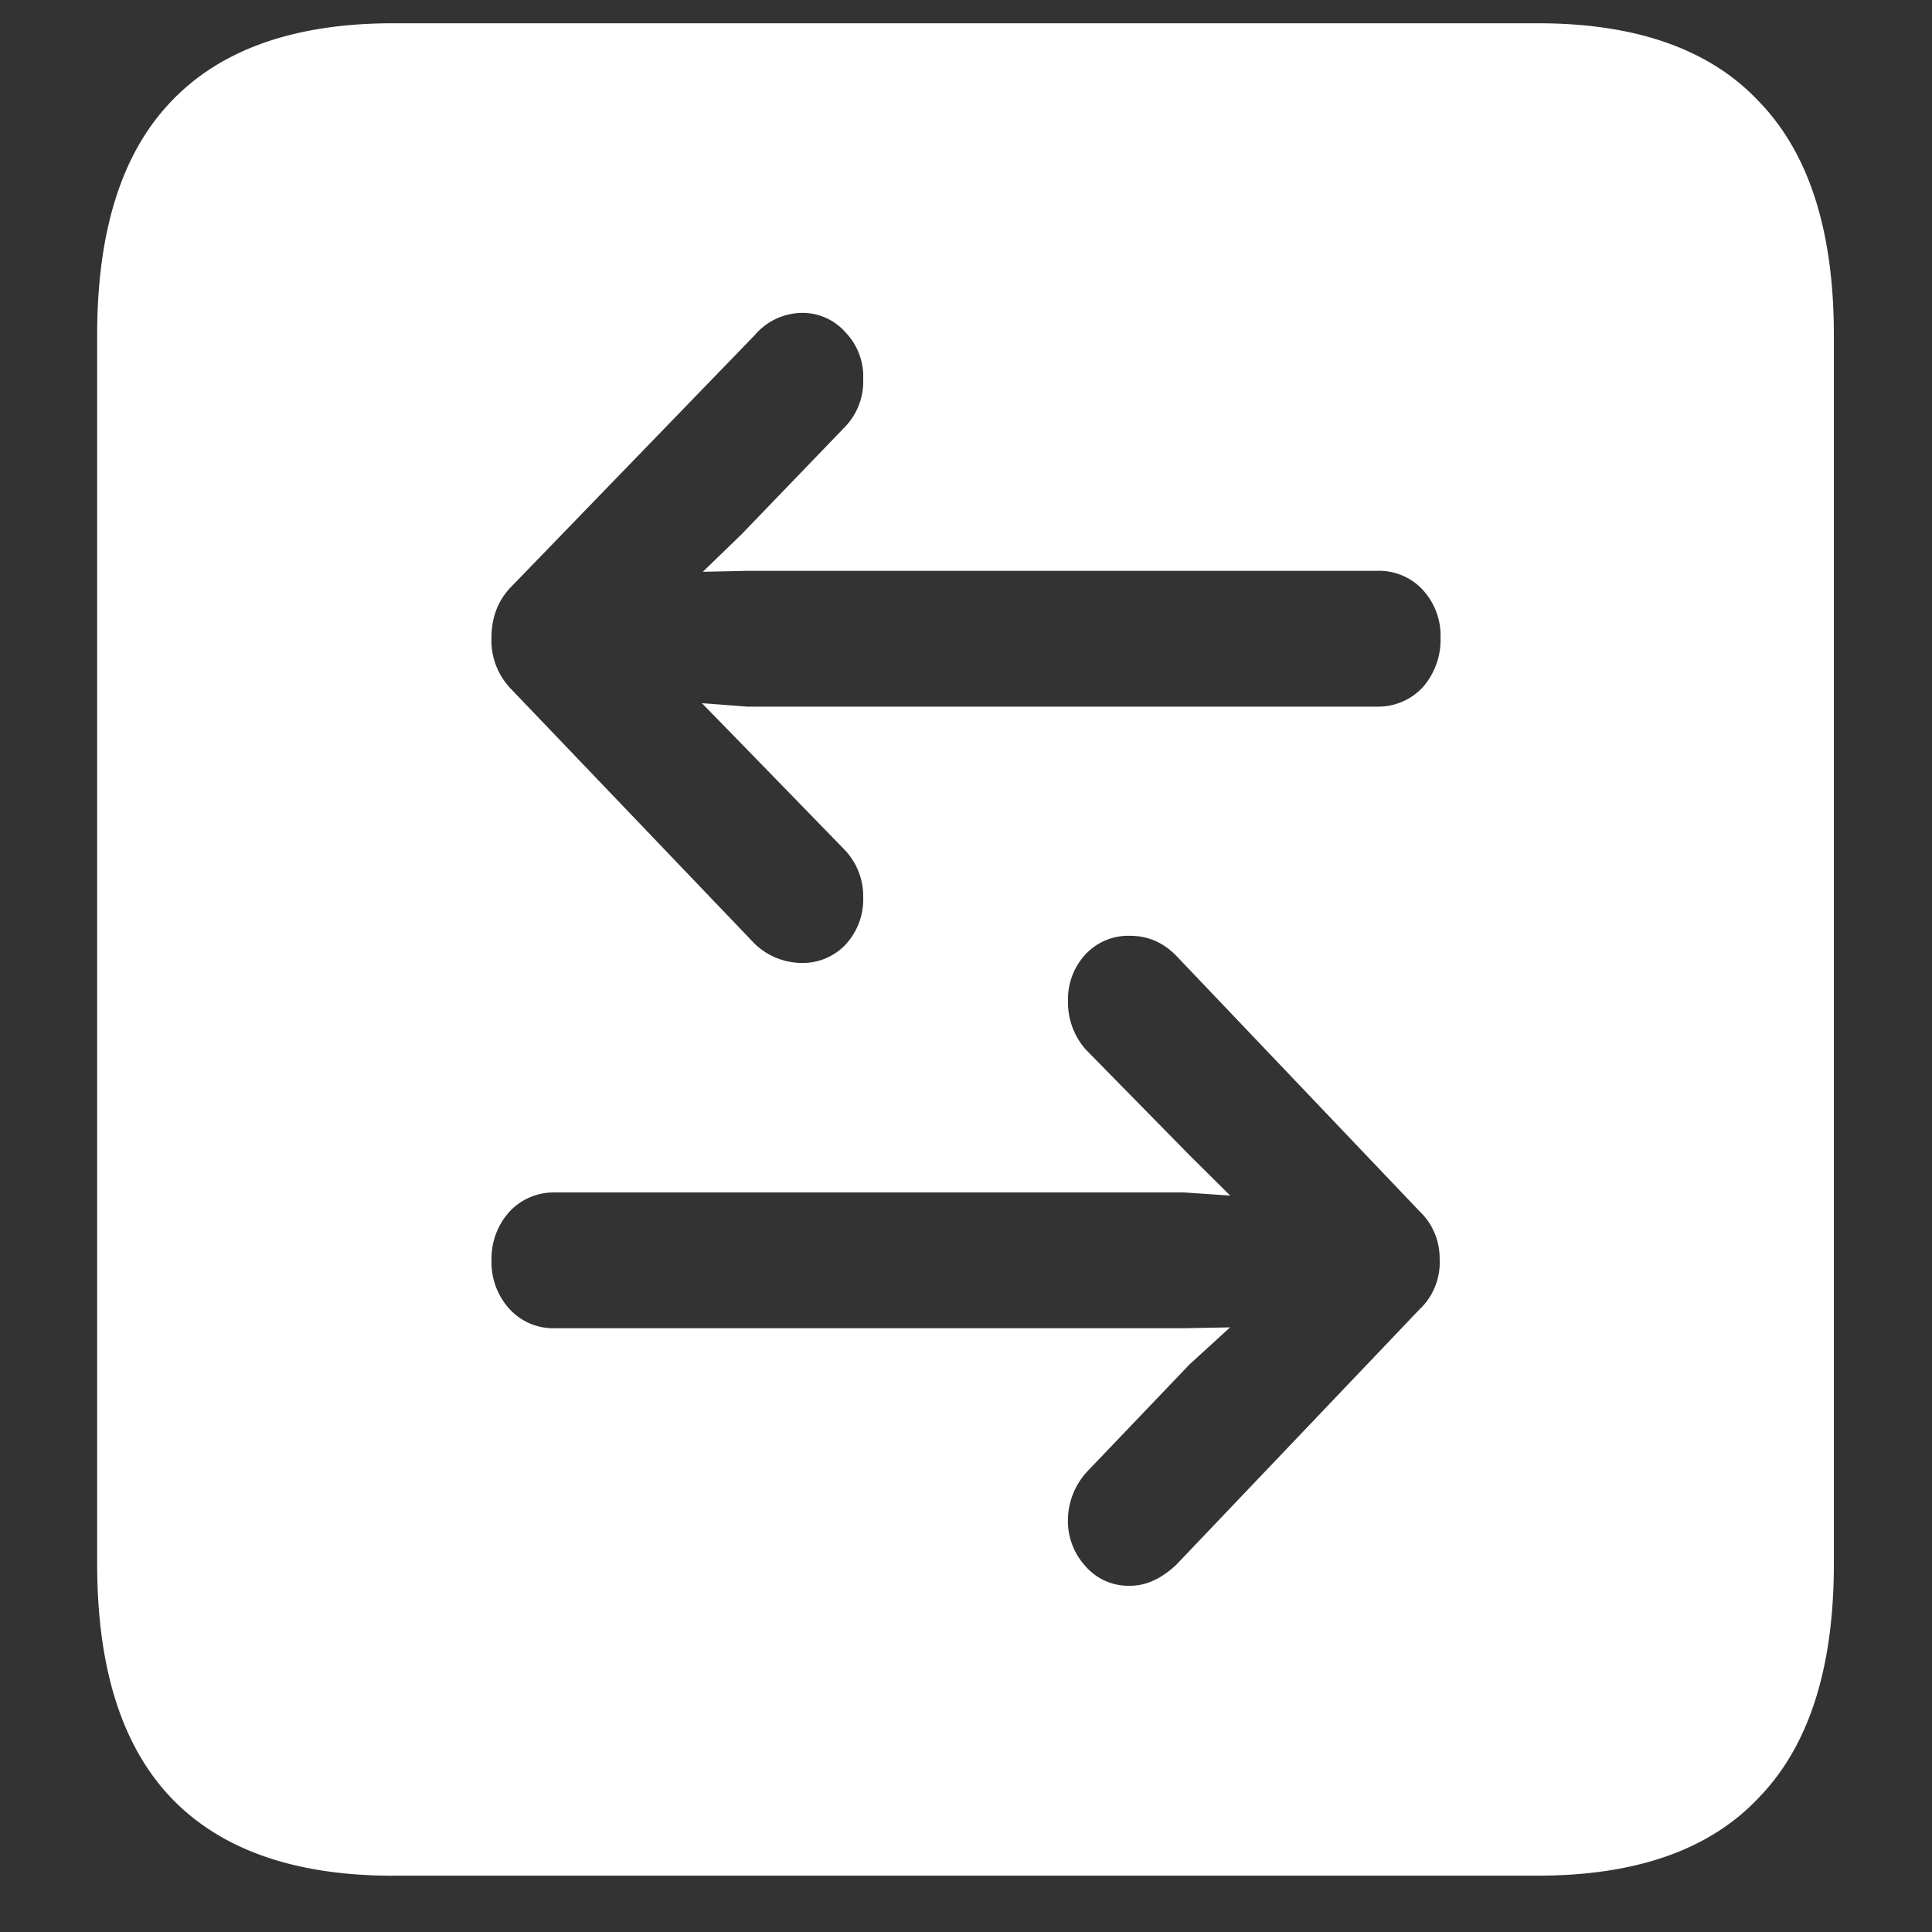 <svg xmlns="http://www.w3.org/2000/svg" width="24" height="24"><rect width="100%" height="100%" fill="#333333" stroke="none"/><path style="stroke:none;fill-rule:nonzero;fill:#fff;fill-opacity:1" d="M4.887 23.3h14.215c1.226 0 2.144-.323 2.753-.976.618-.64.926-1.605.926-2.898V4.164c0-1.293-.308-2.258-.926-2.898-.609-.653-1.527-.977-2.753-.977H4.887c-1.227 0-2.149.324-2.766.977-.61.64-.914 1.605-.914 2.898v15.262c0 1.293.305 2.258.914 2.902.617.649 1.54.973 2.766.973Zm1.453-16 3.035-3.136a.78.78 0 0 1 .574-.277.71.71 0 0 1 .551.238.792.792 0 0 1 .223.586.812.812 0 0 1-.235.601L9.211 6.638l-.48.465.562-.012h7.816a.738.738 0 0 1 .563.234.84.84 0 0 1 .223.602.893.893 0 0 1-.223.613.756.756 0 0 1-.563.238H9.281l-.562-.043.492.504 1.277 1.313a.835.835 0 0 1 .235.597.823.823 0 0 1-.22.586.734.734 0 0 1-.554.227.852.852 0 0 1-.574-.238L6.34 8.55a.866.866 0 0 1-.235-.625c0-.25.079-.461.235-.625Zm11.297 8.962-3.024 3.175c-.187.176-.379.262-.574.262a.704.704 0 0 1-.55-.238.83.83 0 0 1-.223-.586.897.897 0 0 1 .246-.602l1.265-1.324.504-.46-.586.011H6.88a.737.737 0 0 1-.55-.238.862.862 0 0 1-.224-.614.866.866 0 0 1 .22-.593.75.75 0 0 1 .554-.242h7.828l.574.039-.504-.5-1.289-1.313a.883.883 0 0 1-.222-.601.823.823 0 0 1 .21-.575.728.728 0 0 1 .563-.238c.219 0 .41.082.574.25l3.024 3.176c.16.152.25.37.246.597a.801.801 0 0 1-.246.614Zm0 0"/></svg>